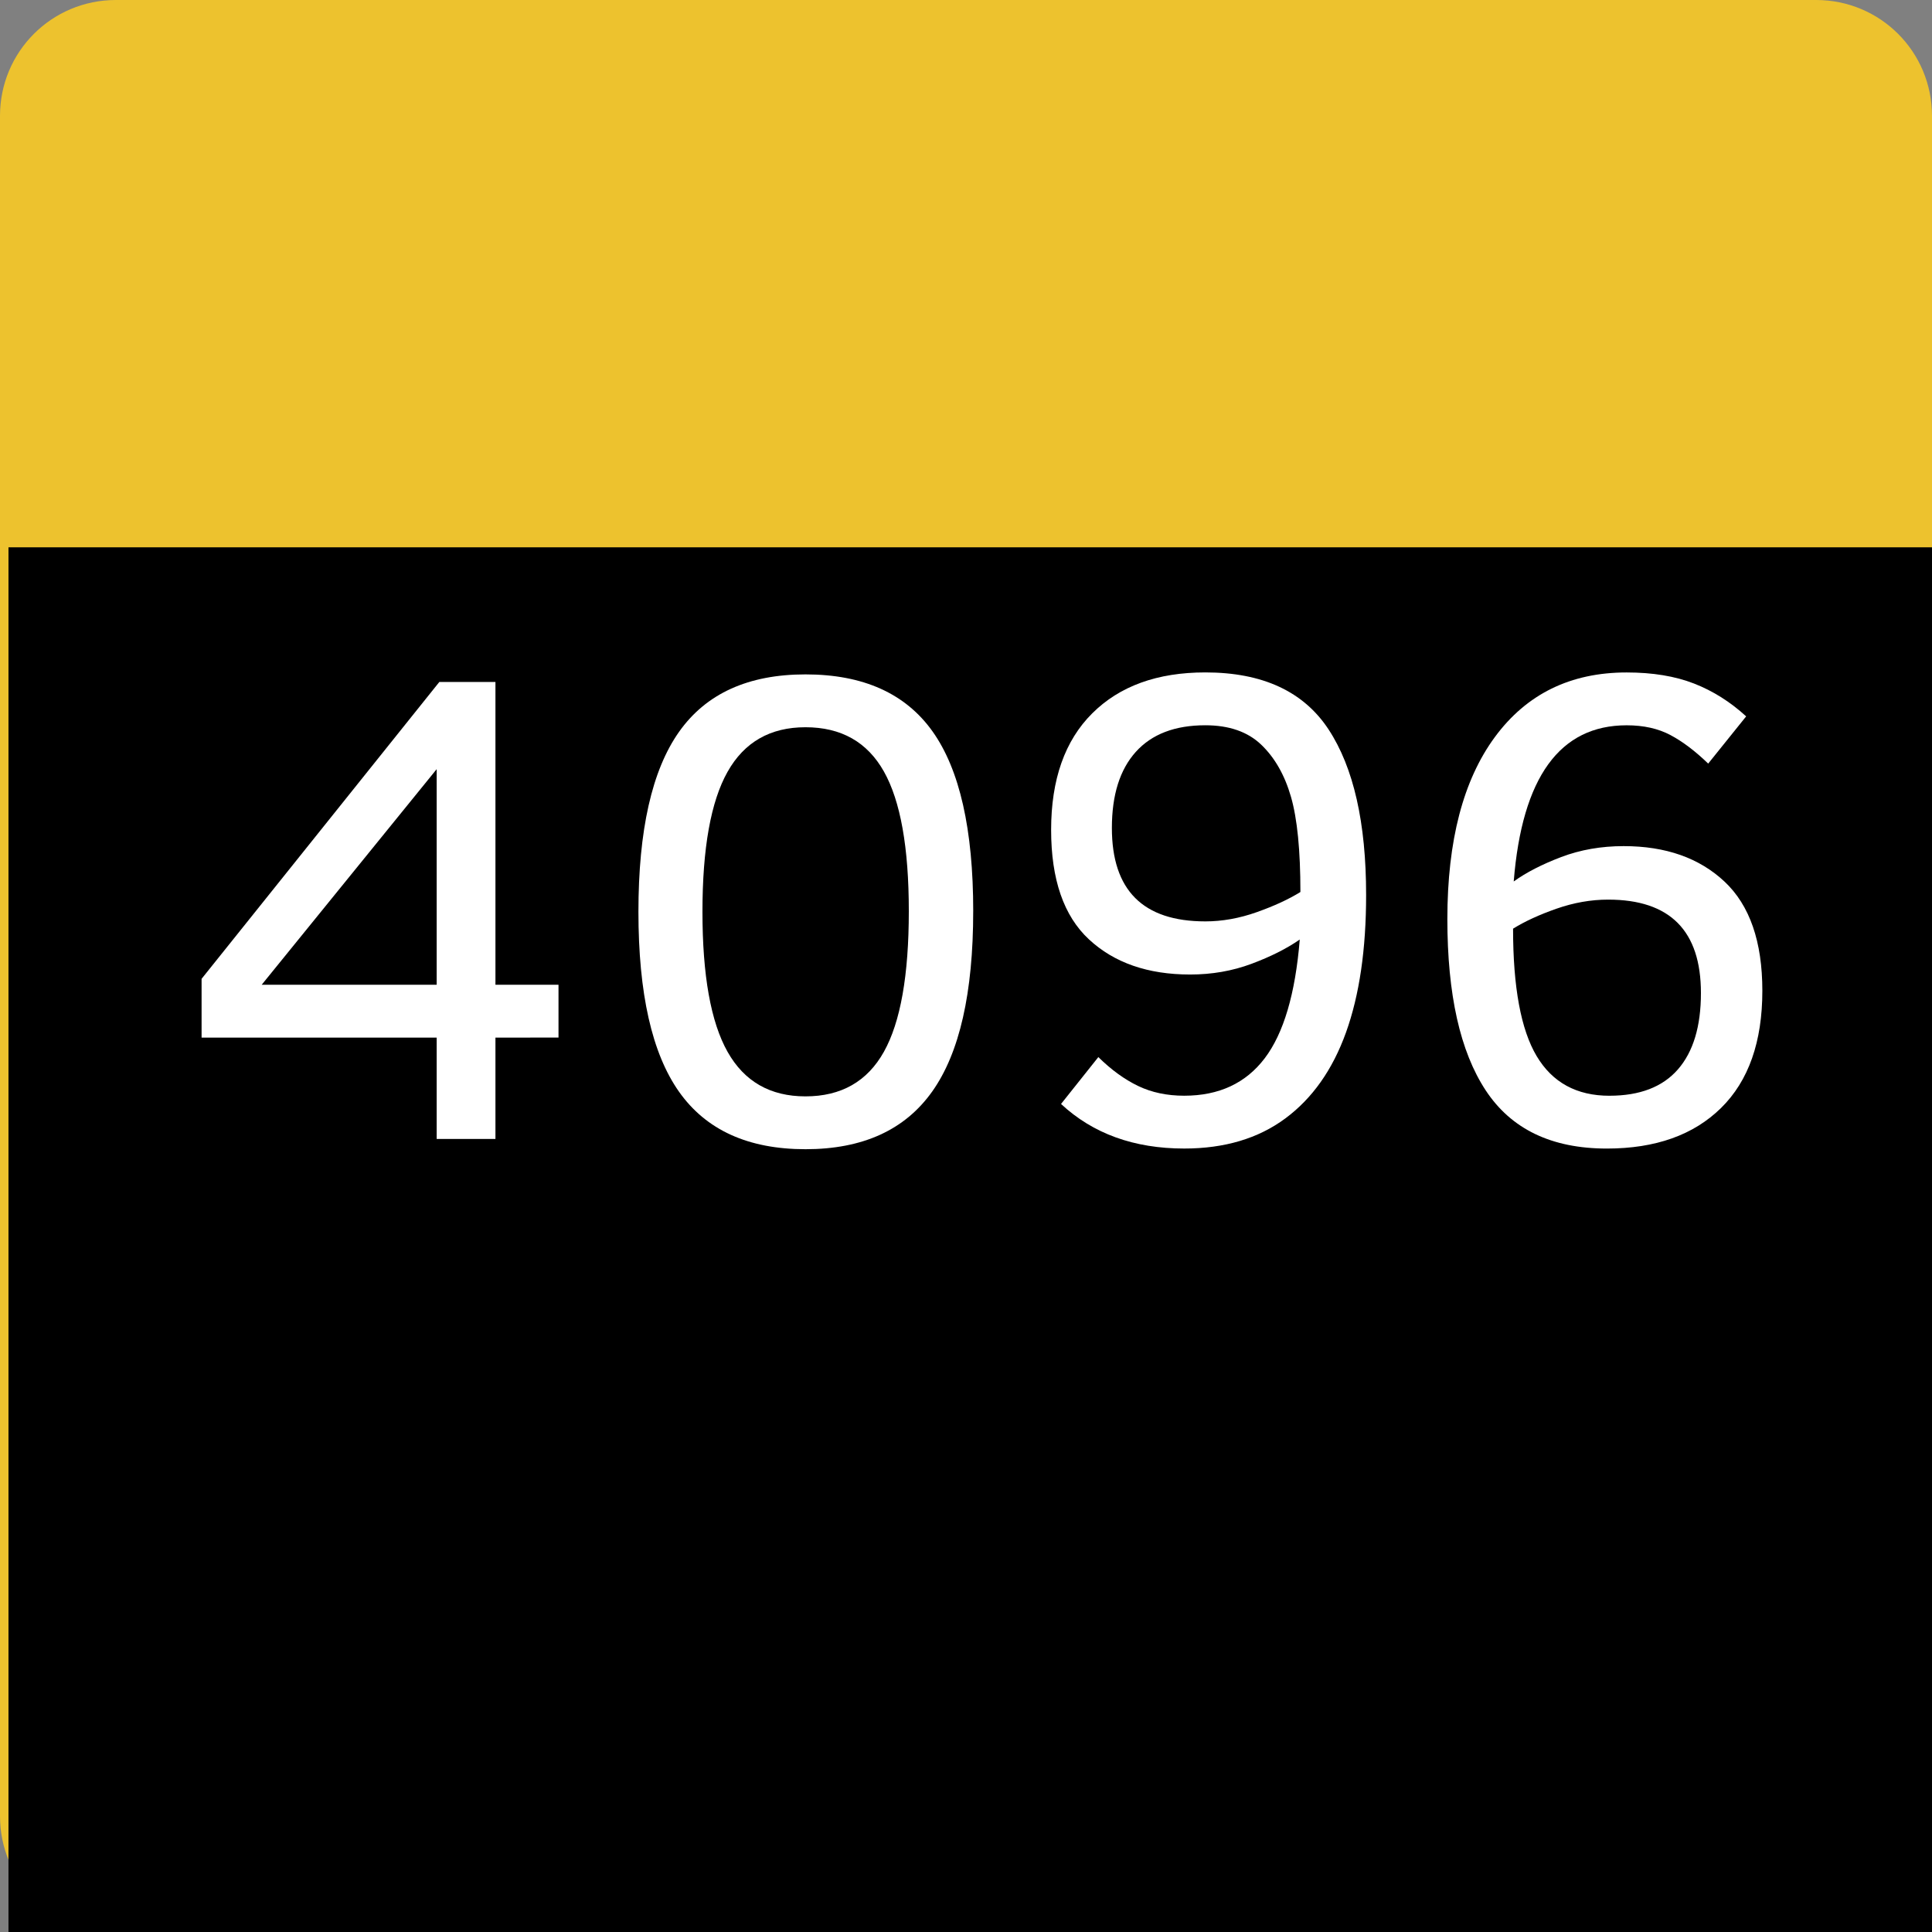 <?xml version="1.0" encoding="UTF-8" standalone="no"?>
<!-- Created with Inkscape (http://www.inkscape.org/) -->

<svg
   xmlns:dc="http://purl.org/dc/elements/1.1/"
   xmlns:cc="http://creativecommons.org/ns#"
   xmlns:rdf="http://www.w3.org/1999/02/22-rdf-syntax-ns#"
   xmlns:svg="http://www.w3.org/2000/svg"
   xmlns="http://www.w3.org/2000/svg"
   version="1.2"
   width="100"
   height="100"
   id="svg2">
  <rect width="100%" height="100%" fill="#808080" stroke="none"/>
  <defs
     id="defs15" />
  <g
     id="g4">
    <title
       id="title6">Layer 1</title>
  </g>
  <g
     id="g8">
    <title
       id="title10">Layer 2</title>
    <path
       d="m 6,0 88,0 c 3.324,0 6,2.676 6,6 l 0,88 c 0,3.324 -2.676,6 -6,6 L 6,100 C 2.676,100 0,97.324 0,94 L 0,6 C 0,2.676 2.676,0 6,0 z"
       id="svg_10"
       style="fill:#edc22e" />
  </g>
  <flowRoot
     transform="translate(1.498,29.812)"
     id="flowRoot2991"
     xml:space="preserve"
     style="font-size:40px;font-style:normal;font-weight:normal;line-height:125%;letter-spacing:0px;word-spacing:0px;fill:#000000;fill-opacity:1;stroke:none;font-family:Sans"><flowRegion
       id="flowRegion2993"><rect
         width="102.542"
         height="103.814"
         x="-1.059"
         y="-1.483"
         id="rect2995" /></flowRegion><flowPara
       id="flowPara2997" /></flowRoot>  <g
     id="text2996"
     style="font-size:55px;font-style:normal;font-variant:normal;font-weight:normal;font-stretch:normal;line-height:125%;letter-spacing:0px;word-spacing:0px;fill:#ffffff;fill-opacity:1;stroke:none;font-family:Clear Sans;-inkscape-font-specification:Clear Sans">
    <path
       d="m 25.644,53.706 0,5.247 -3.042,0 0,-5.247 -12.168,0 0,-3.042 12.305,-15.364 2.905,0 0,15.671 3.264,0 0,2.734 z m -3.042,-13.894 -9.058,11.16 9.058,0 z"
       id="path3769"
       style="font-size:35px;fill:#ffffff" />
    <path
       d="m 50.373,47.161 c -1.9e-5,4.227 -0.706,7.337 -2.119,9.331 -1.413,1.994 -3.6,2.991 -6.562,2.991 -2.962,-10e-7 -5.144,-0.991 -6.545,-2.974 -1.401,-1.982 -2.102,-5.087 -2.102,-9.314 -2e-6,-4.227 0.701,-7.332 2.102,-9.314 1.401,-1.982 3.583,-2.974 6.545,-2.974 2.985,2.4e-5 5.178,0.986 6.58,2.957 1.401,1.971 2.102,5.07 2.102,9.297 z m -3.333,0 c -1.6e-5,-3.293 -0.43,-5.702 -1.29,-7.229 -0.86,-1.527 -2.213,-2.29 -4.059,-2.29 -1.823,2.2e-5 -3.167,0.769 -4.033,2.307 -0.866,1.538 -1.299,3.953 -1.299,7.246 -6e-6,3.293 0.433,5.708 1.299,7.246 0.866,1.538 2.21,2.307 4.033,2.307 1.846,2e-6 3.199,-0.769 4.059,-2.307 0.86,-1.538 1.29,-3.965 1.29,-7.28 z"
       id="path3771"
       style="font-size:35px;fill:#ffffff" />
    <path
       d="m 56.85,54.715 c 0.672,0.661 1.359,1.159 2.059,1.495 0.701,0.336 1.495,0.504 2.384,0.504 1.8,2e-6 3.19,-0.647 4.17,-1.94 0.98,-1.293 1.584,-3.341 1.812,-6.144 -0.672,0.467 -1.504,0.886 -2.495,1.256 -0.991,0.37 -2.051,0.555 -3.179,0.555 -2.188,9e-6 -3.934,-0.607 -5.238,-1.82 -1.305,-1.213 -1.957,-3.102 -1.957,-5.665 -2e-6,-2.609 0.709,-4.62 2.128,-6.033 1.418,-1.413 3.37,-2.119 5.853,-2.119 2.962,2.4e-5 5.09,0.986 6.383,2.957 1.293,1.971 1.94,4.825 1.94,8.562 -1.9e-5,2.814 -0.348,5.187 -1.042,7.118 -0.695,1.931 -1.743,3.415 -3.145,4.452 -1.401,1.037 -3.145,1.555 -5.229,1.555 -2.598,0 -4.722,-0.769 -6.375,-2.307 z m 5.537,-7.024 c 0.877,1.1e-5 1.766,-0.159 2.666,-0.479 0.9,-0.319 1.652,-0.666 2.256,-1.042 -1.5e-5,-2.153 -0.162,-3.794 -0.487,-4.922 -0.325,-1.128 -0.837,-2.028 -1.538,-2.7 -0.701,-0.672 -1.666,-1.008 -2.897,-1.008 -1.572,2.2e-5 -2.771,0.459 -3.597,1.376 -0.826,0.917 -1.239,2.23 -1.239,3.939 -5e-6,3.224 1.612,4.836 4.836,4.836 z"
       id="path3773"
       style="font-size:35px;fill:#ffffff" />
    <path
       d="m 83.169,59.449 c -2.86,0 -4.95,-1.005 -6.272,-3.016 -1.322,-2.011 -1.982,-4.965 -1.982,-8.861 -2e-6,-4.056 0.82,-7.198 2.461,-9.425 1.641,-2.227 3.914,-3.341 6.819,-3.341 1.344,2.4e-5 2.506,0.191 3.486,0.573 0.98,0.382 1.88,0.949 2.7,1.7 l -1.965,2.444 c -0.672,-0.649 -1.324,-1.142 -1.957,-1.478 -0.632,-0.336 -1.387,-0.504 -2.264,-0.504 -3.464,2.2e-5 -5.412,2.695 -5.845,8.083 0.649,-0.467 1.47,-0.889 2.461,-1.265 0.991,-0.376 2.068,-0.564 3.23,-0.564 2.176,1.5e-5 3.916,0.612 5.221,1.837 1.305,1.225 1.957,3.108 1.957,5.648 -1.8e-5,2.643 -0.712,4.666 -2.136,6.067 -1.424,1.401 -3.395,2.102 -5.913,2.102 z m 0.137,-2.734 c 1.572,2e-6 2.754,-0.456 3.546,-1.367 0.792,-0.911 1.188,-2.227 1.188,-3.948 -1.5e-5,-3.224 -1.601,-4.836 -4.802,-4.836 -0.889,1.2e-5 -1.78,0.157 -2.675,0.47 -0.894,0.313 -1.643,0.658 -2.247,1.034 -6e-6,3.031 0.407,5.229 1.222,6.597 0.815,1.367 2.071,2.051 3.768,2.051 z"
       id="path3775"
       style="font-size:35px;fill:#ffffff" />
  </g>
</svg>
